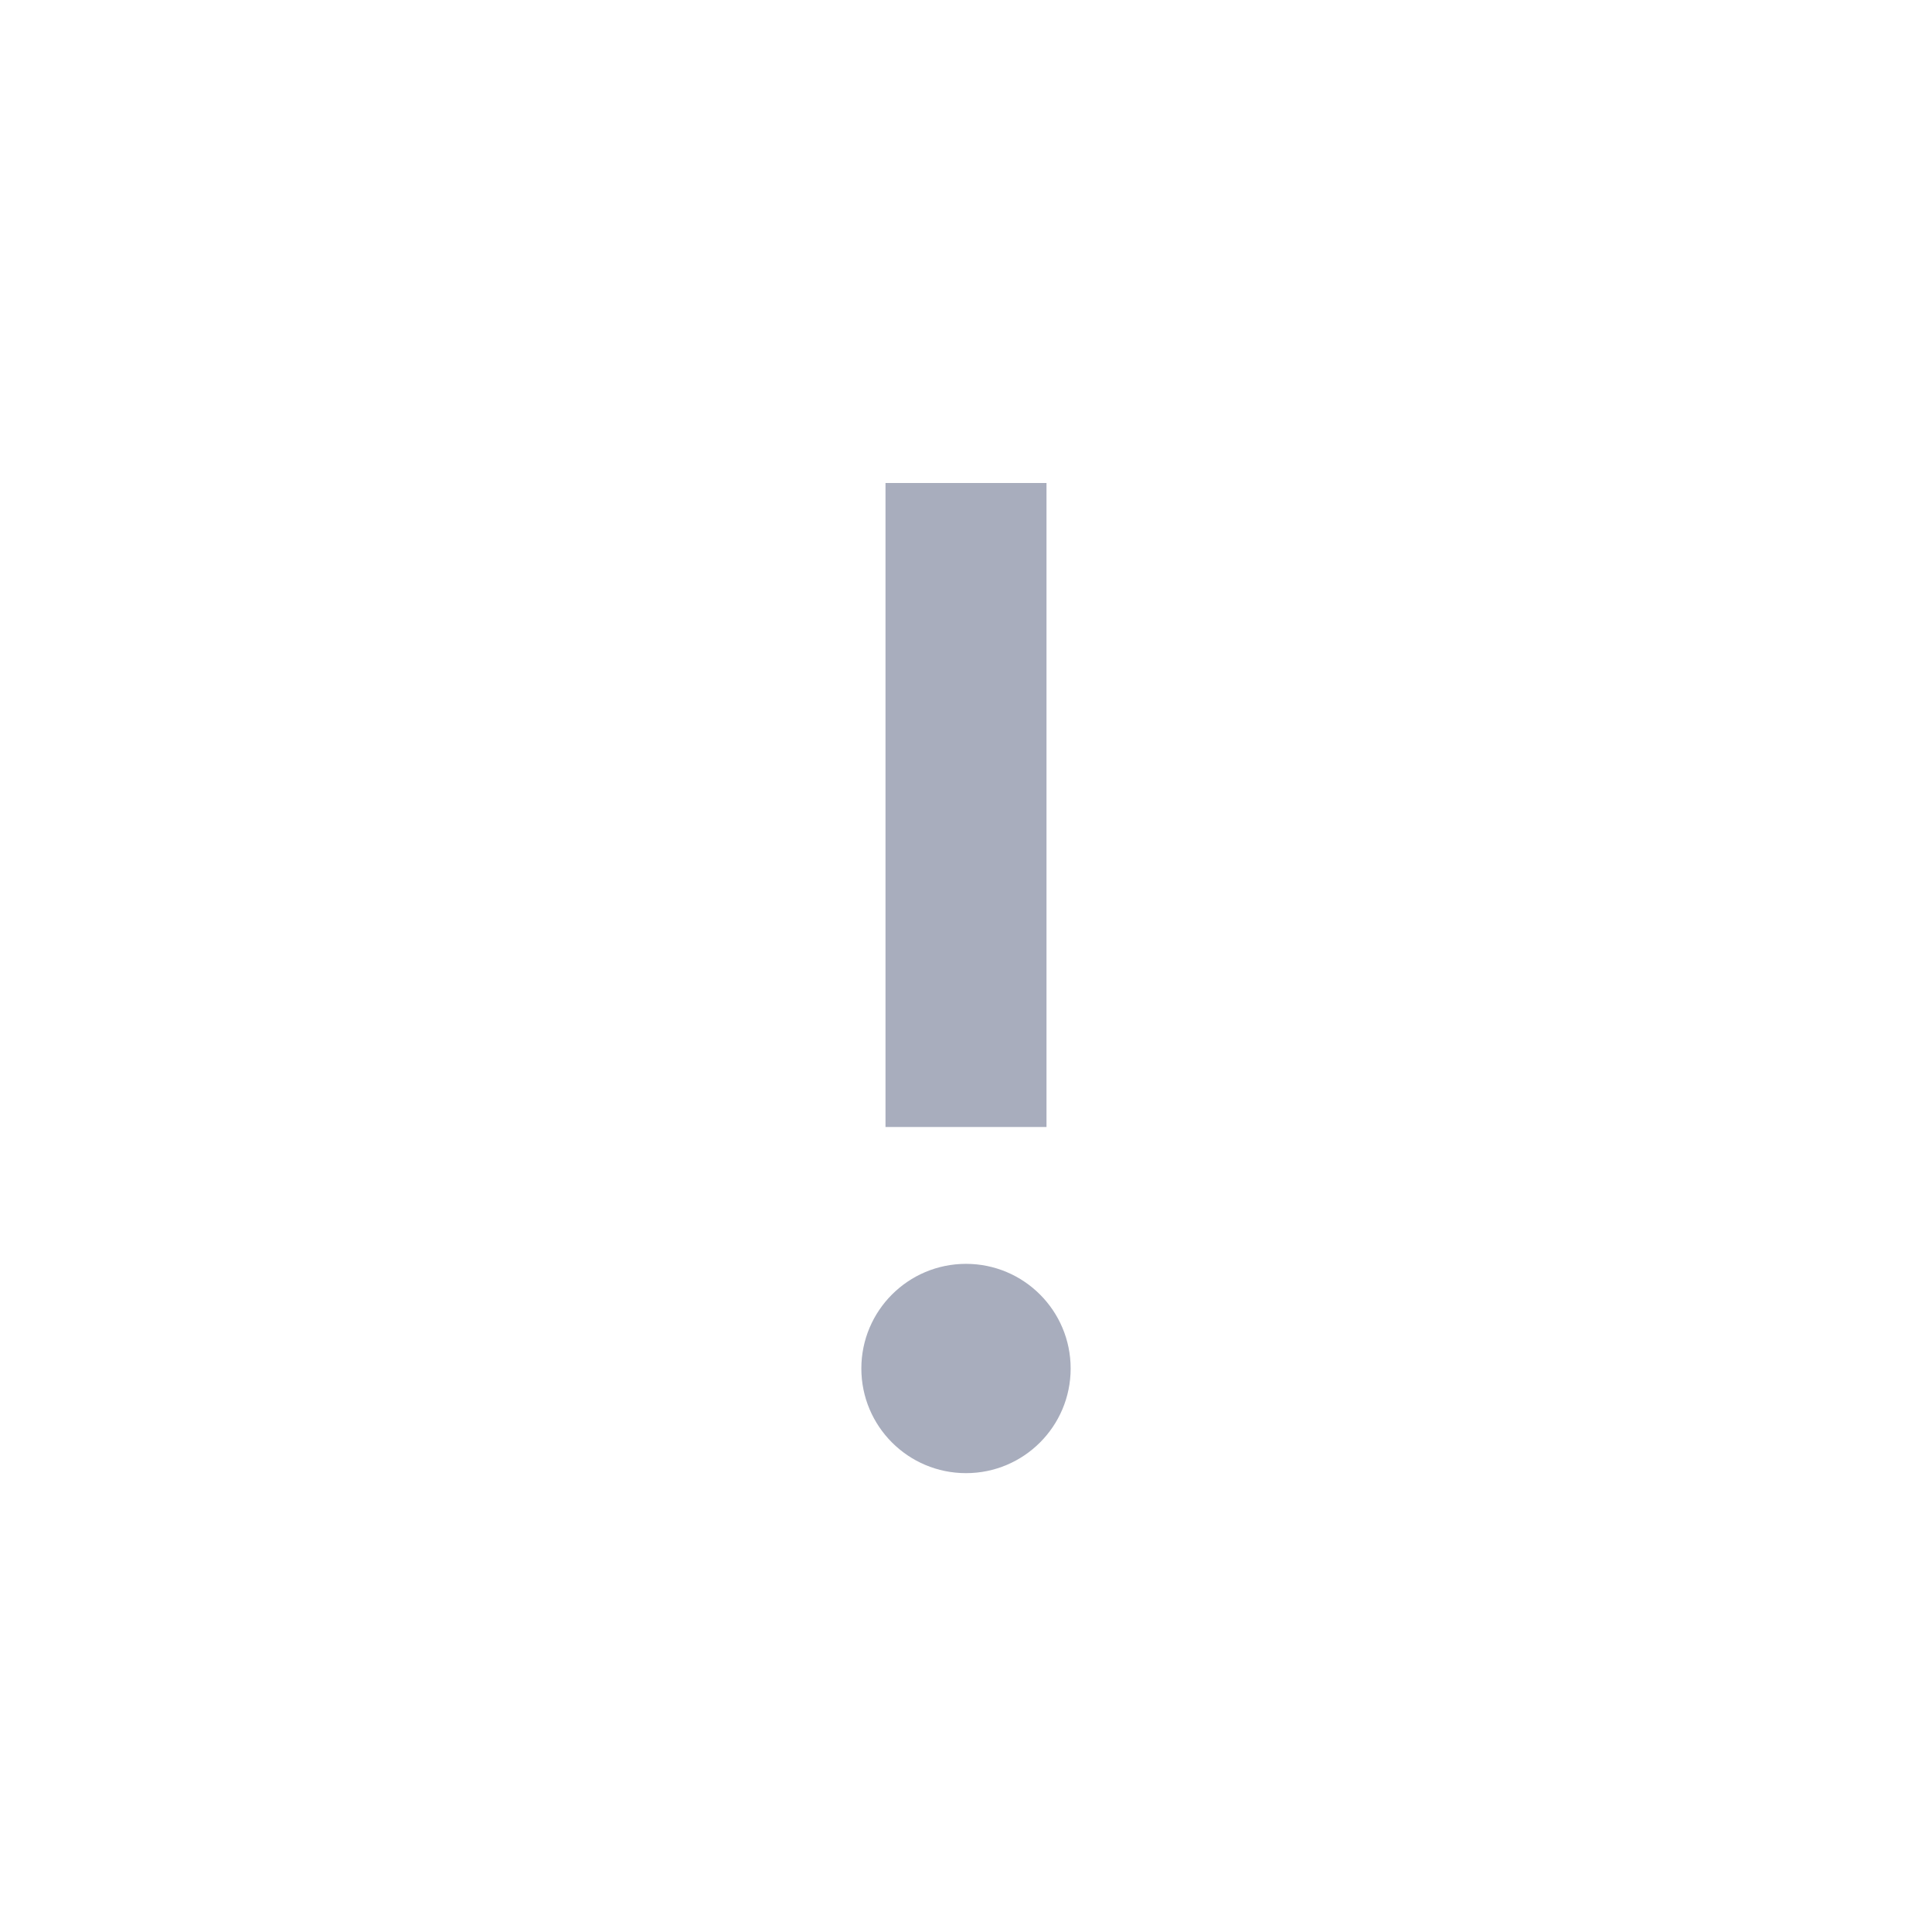 <svg xmlns="http://www.w3.org/2000/svg" width="24" height="24" viewBox="0 0 24 24"><path fill="none" d="M0 0h24v24H0z"/><g fill="#A8ADBD"><path d="M11 6h2v8h-2z"/><circle cx="12" cy="17" r="1.3"/></g></svg>
